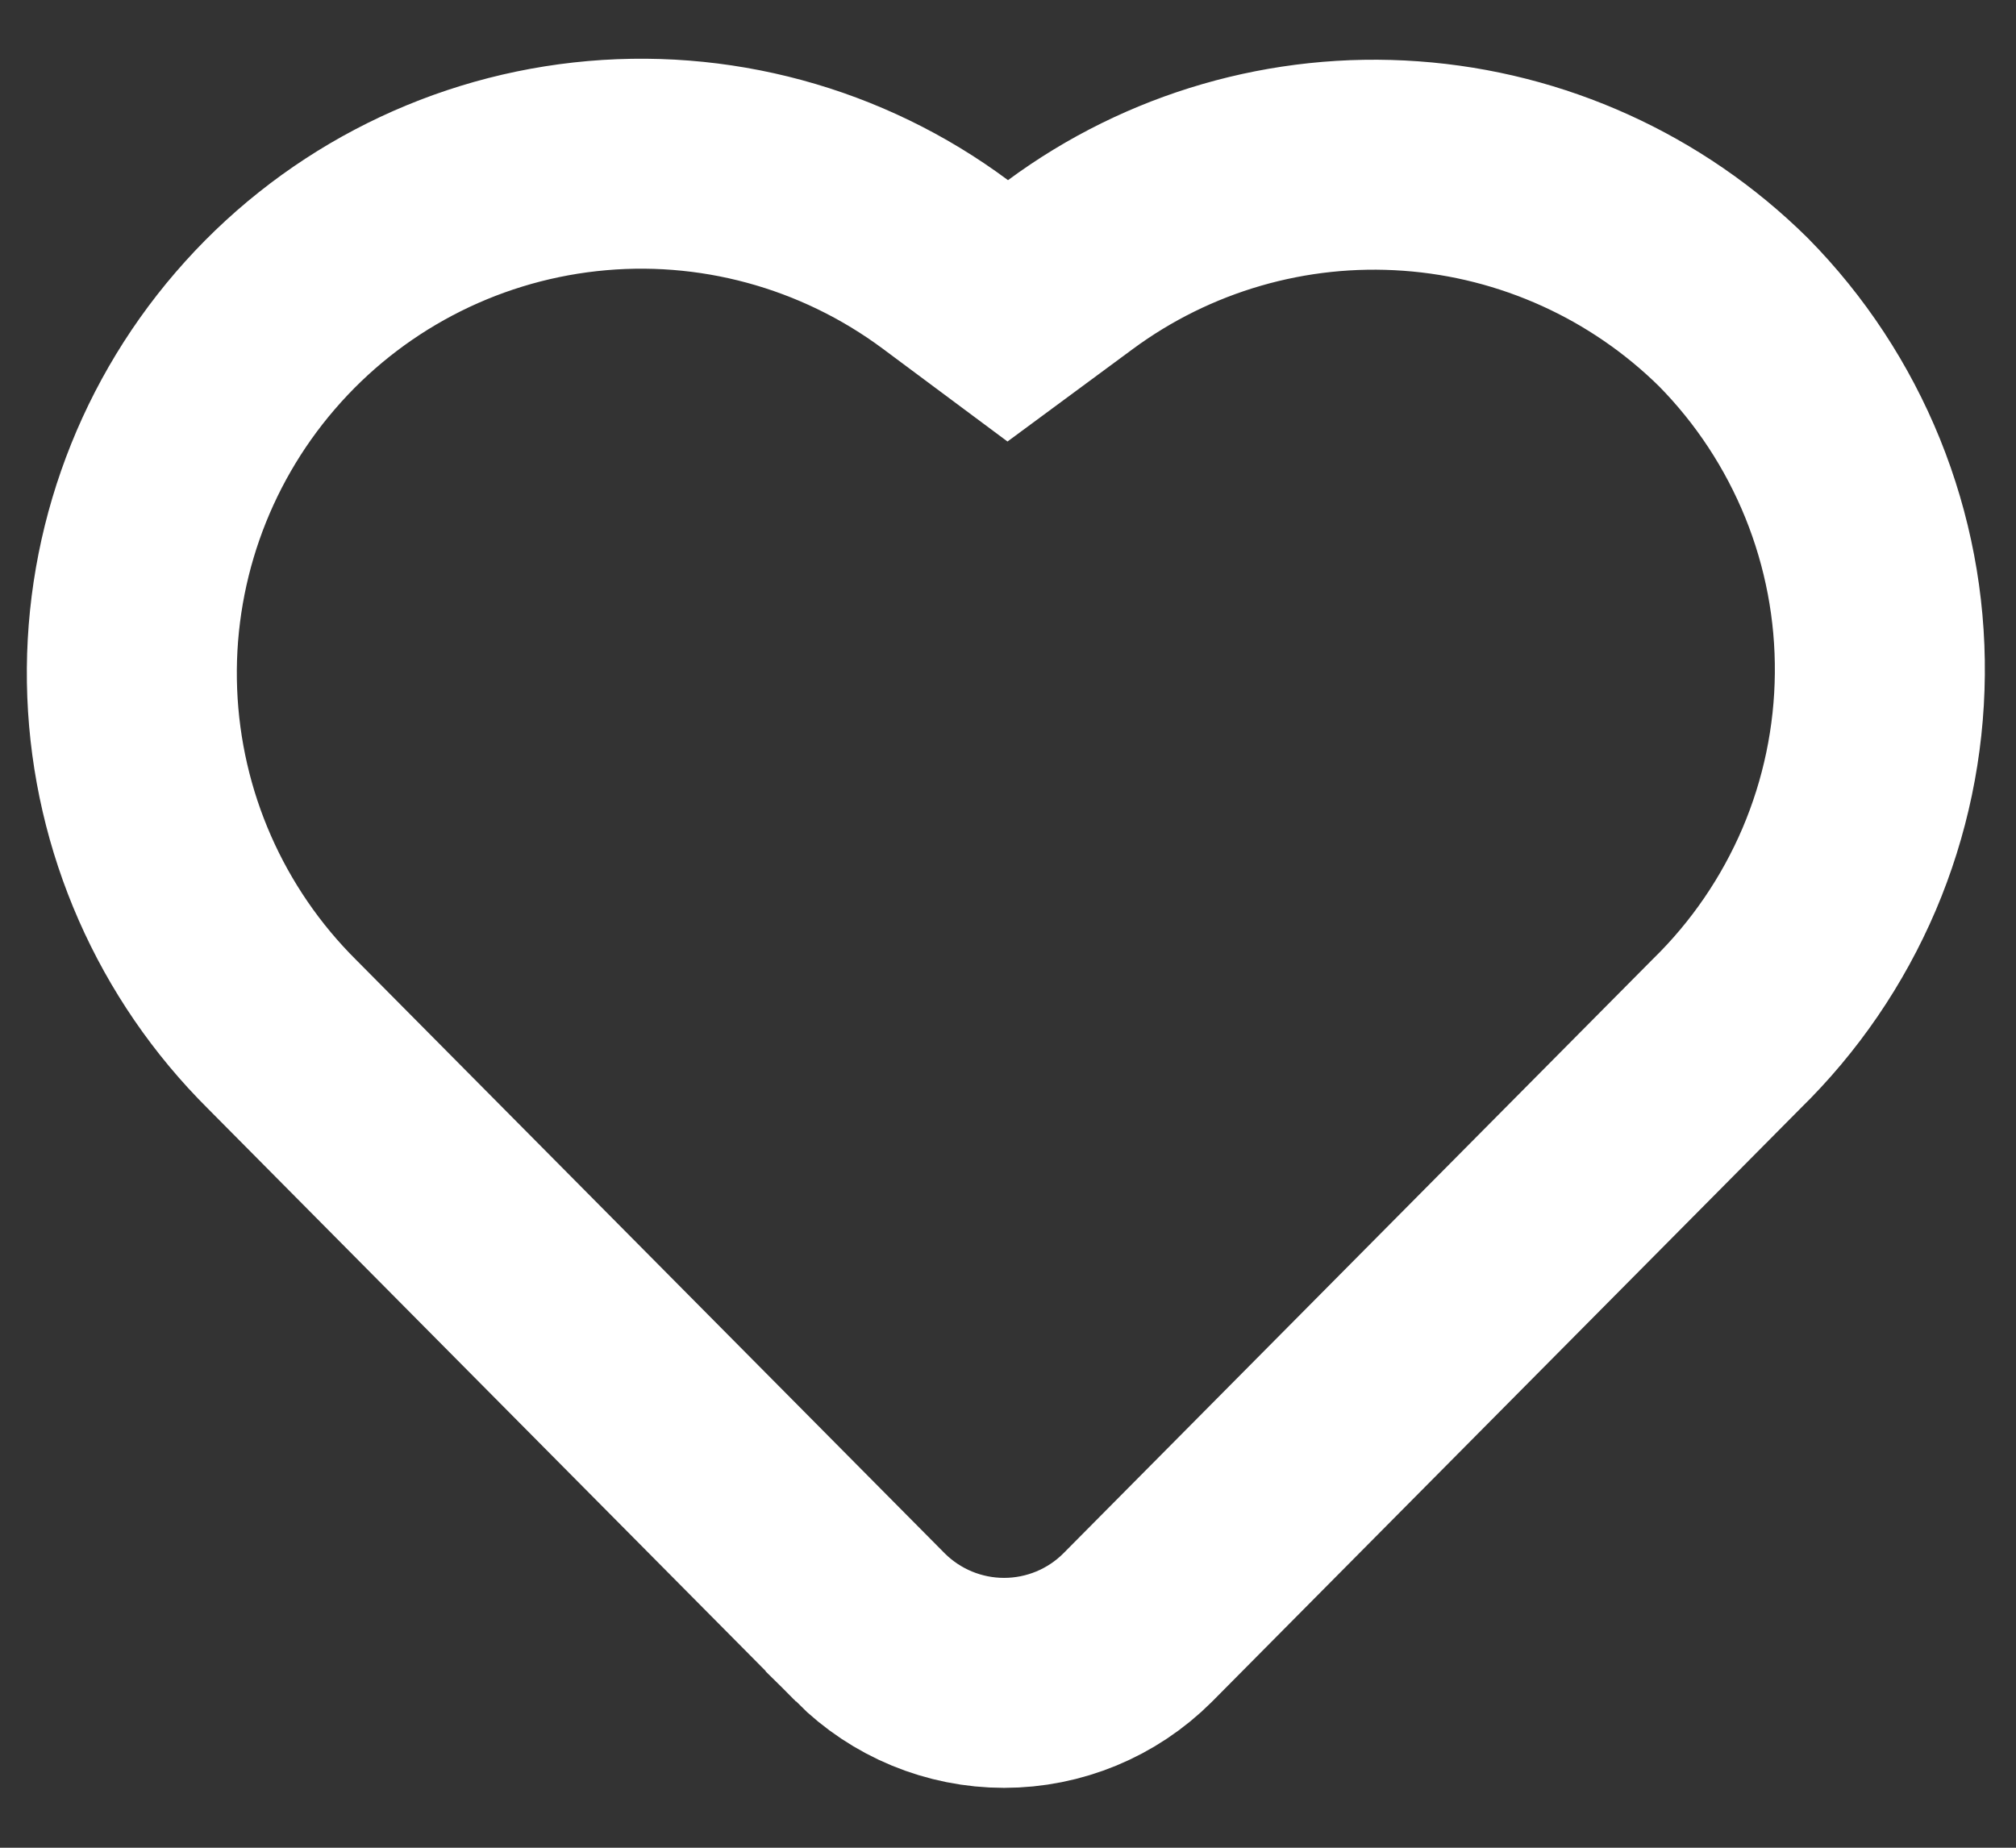 <svg width="24" height="22" viewBox="0 0 24 22" fill="none" xmlns="http://www.w3.org/2000/svg">
<rect x="0" y="0" width="24" height="22" fill="#333333" stroke="none"/>
<path d="M11.254 3.148L11.997 3.701L12.742 3.151C13.911 2.288 15.349 1.872 16.797 1.977C18.243 2.081 19.604 2.698 20.636 3.717C21.195 4.284 21.636 4.956 21.936 5.695C22.236 6.436 22.387 7.228 22.379 8.027C22.372 8.826 22.207 9.616 21.894 10.351C21.58 11.086 21.125 11.752 20.553 12.311L20.546 12.318L20.539 12.325L13.543 19.379C13.543 19.38 13.542 19.38 13.541 19.381C13.12 19.801 12.549 20.037 11.953 20.037C11.358 20.037 10.787 19.801 10.365 19.381C10.365 19.38 10.364 19.38 10.363 19.379L3.368 12.325L3.368 12.325L3.361 12.318C2.272 11.237 1.634 9.784 1.574 8.251C1.514 6.719 2.037 5.22 3.038 4.058C4.038 2.895 5.442 2.155 6.967 1.986C8.491 1.817 10.023 2.233 11.254 3.148Z" stroke="white" stroke-width="2.5"/>
</svg>
